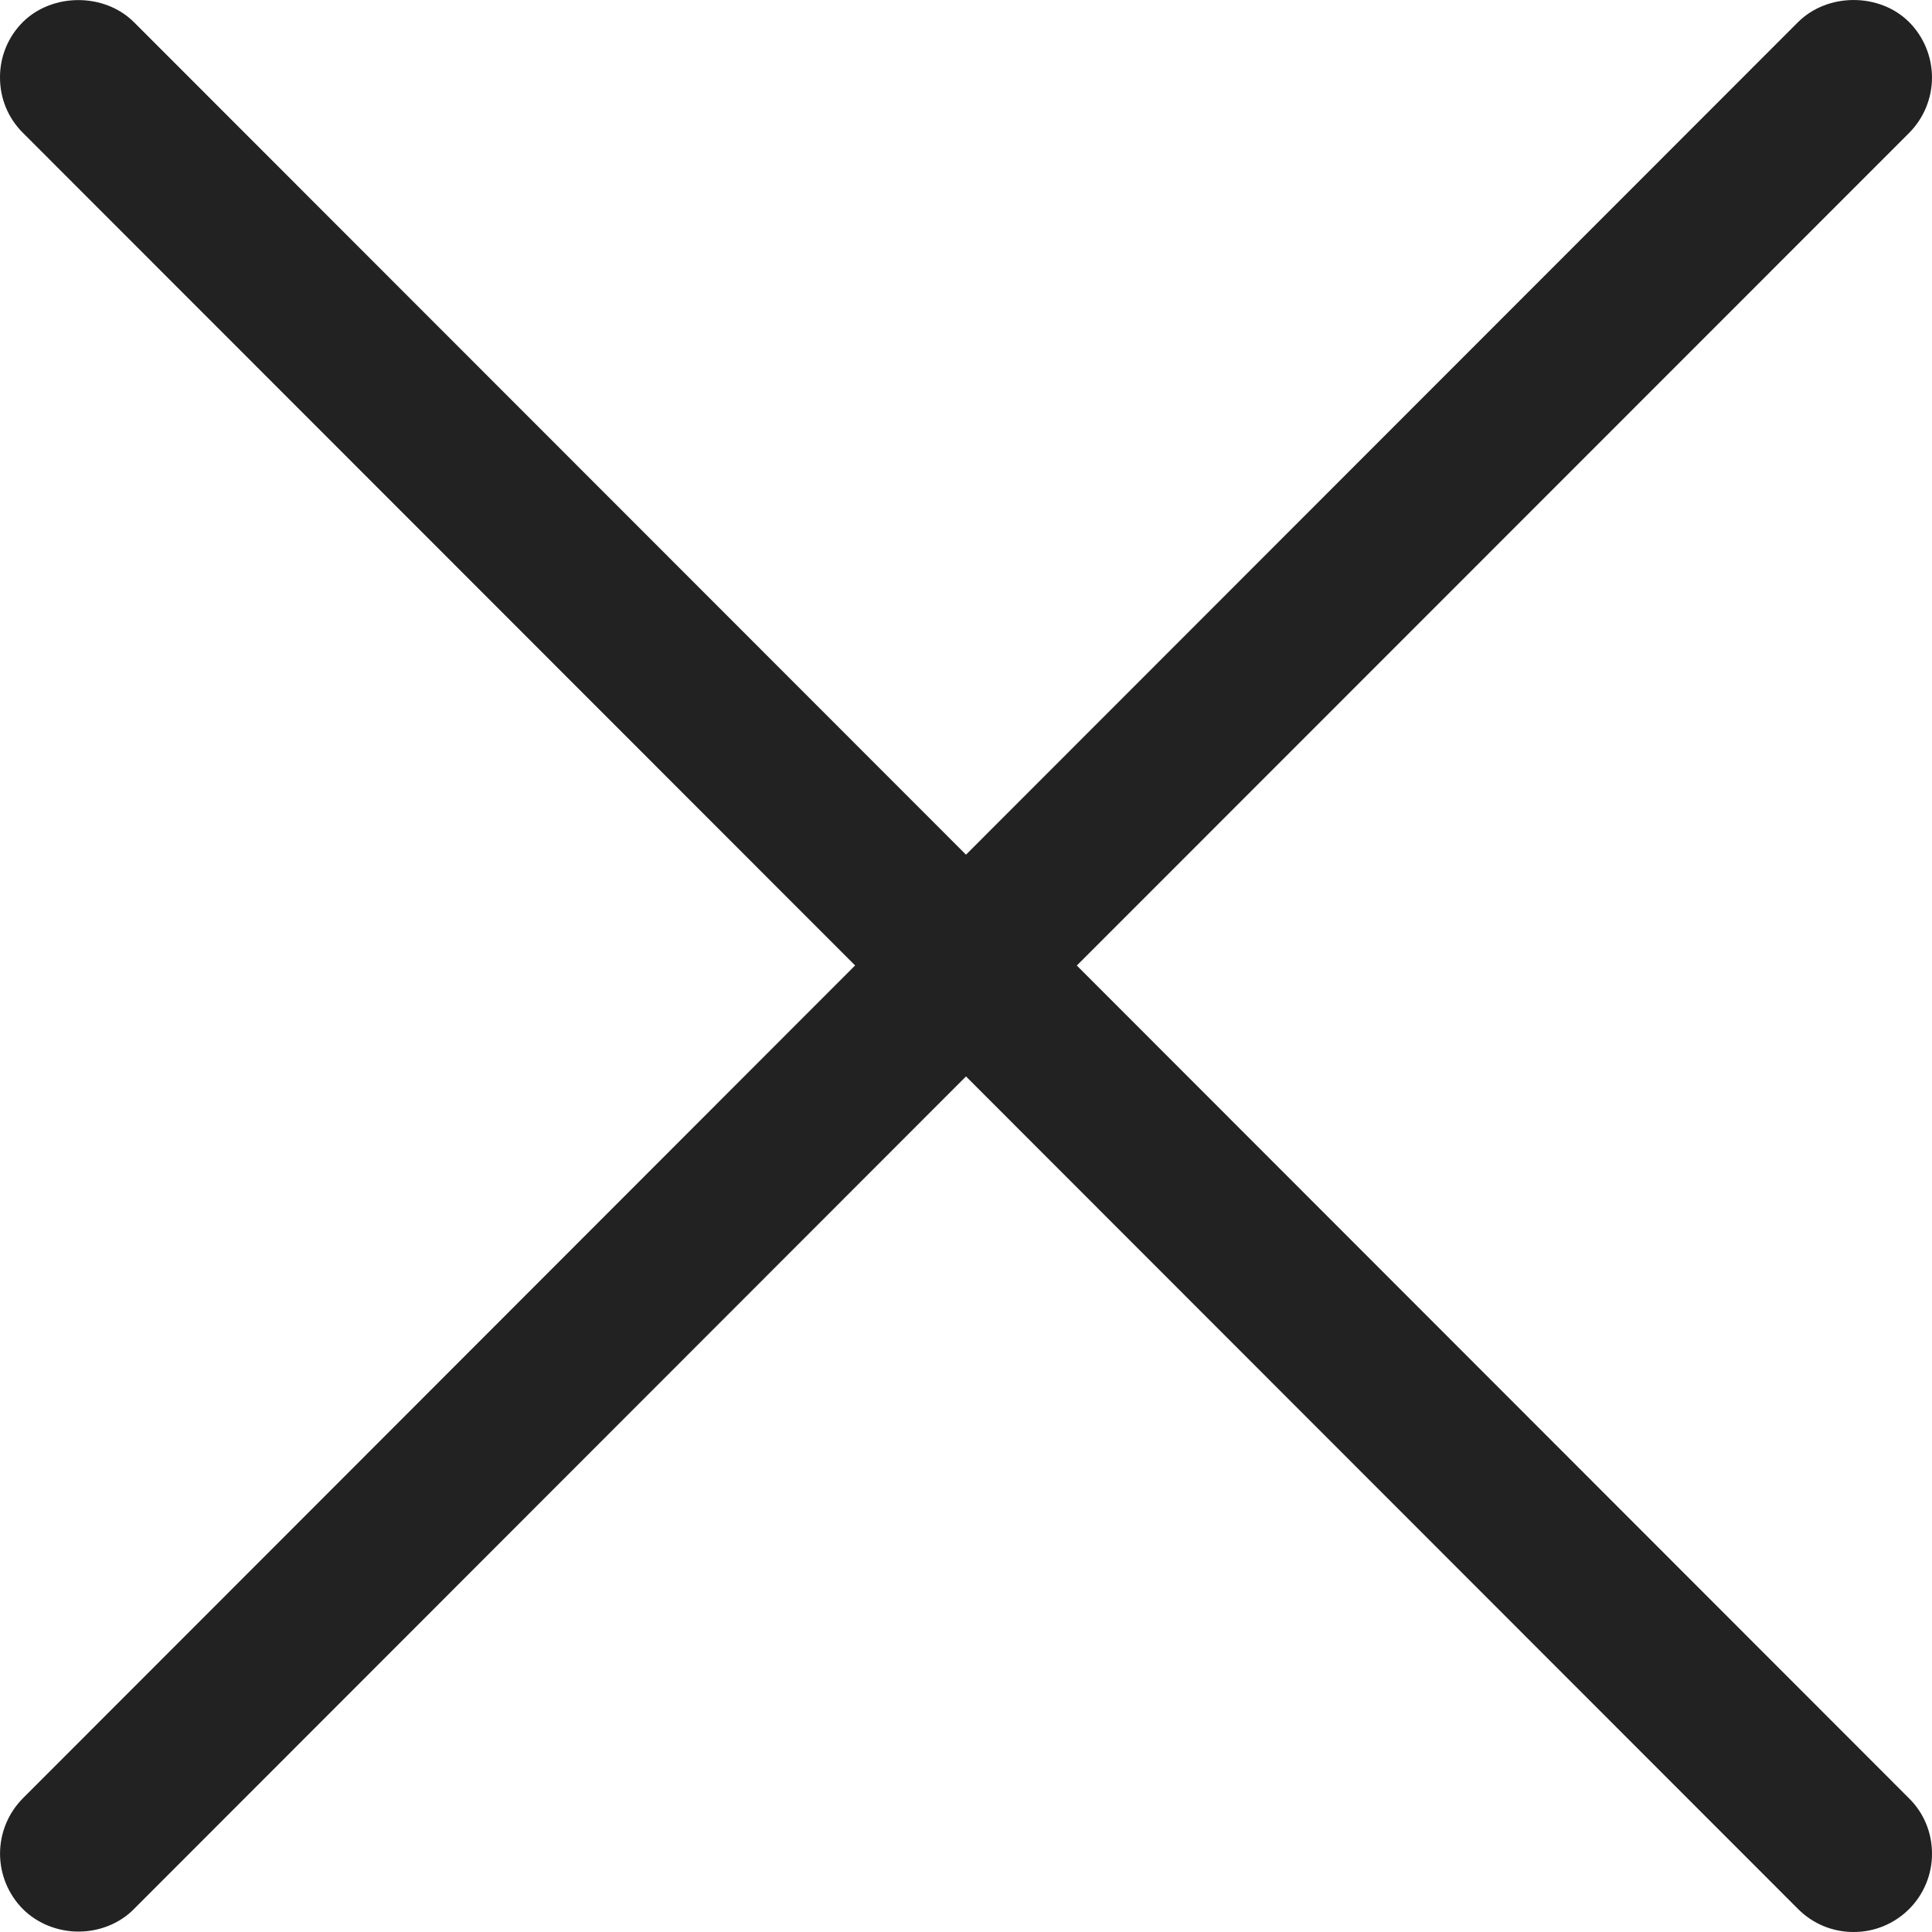 <svg width="50" height="50" viewBox="0 0 50 50" fill="none" xmlns="http://www.w3.org/2000/svg">
<path d="M27.868 24.988L49.407 3.441C49.787 3.06 50 2.543 50 2.005C49.999 1.466 49.785 0.95 49.405 0.569C48.643 -0.188 47.302 -0.192 46.533 0.573L25 22.119L3.46 0.567C2.694 -0.188 1.353 -0.185 0.591 0.571C0.402 0.759 0.253 0.983 0.151 1.23C0.05 1.476 -0.002 1.74 4.53579e-05 2.007C4.53579e-05 2.55 0.211 3.059 0.591 3.436L22.13 24.986L0.593 46.539C0.213 46.921 0 47.438 0.001 47.977C0.003 48.516 0.217 49.032 0.599 49.413C0.968 49.778 1.491 49.989 2.03 49.989H2.042C2.583 49.987 3.106 49.774 3.467 49.405L25 27.858L46.54 49.411C46.921 49.79 47.43 50 47.97 50C48.237 50.001 48.501 49.949 48.748 49.847C48.994 49.745 49.218 49.596 49.407 49.407C49.596 49.219 49.745 48.995 49.847 48.748C49.949 48.502 50.001 48.238 50 47.971C50 47.43 49.789 46.919 49.407 46.542L27.868 24.988Z" fill="#222222"/>
</svg>
